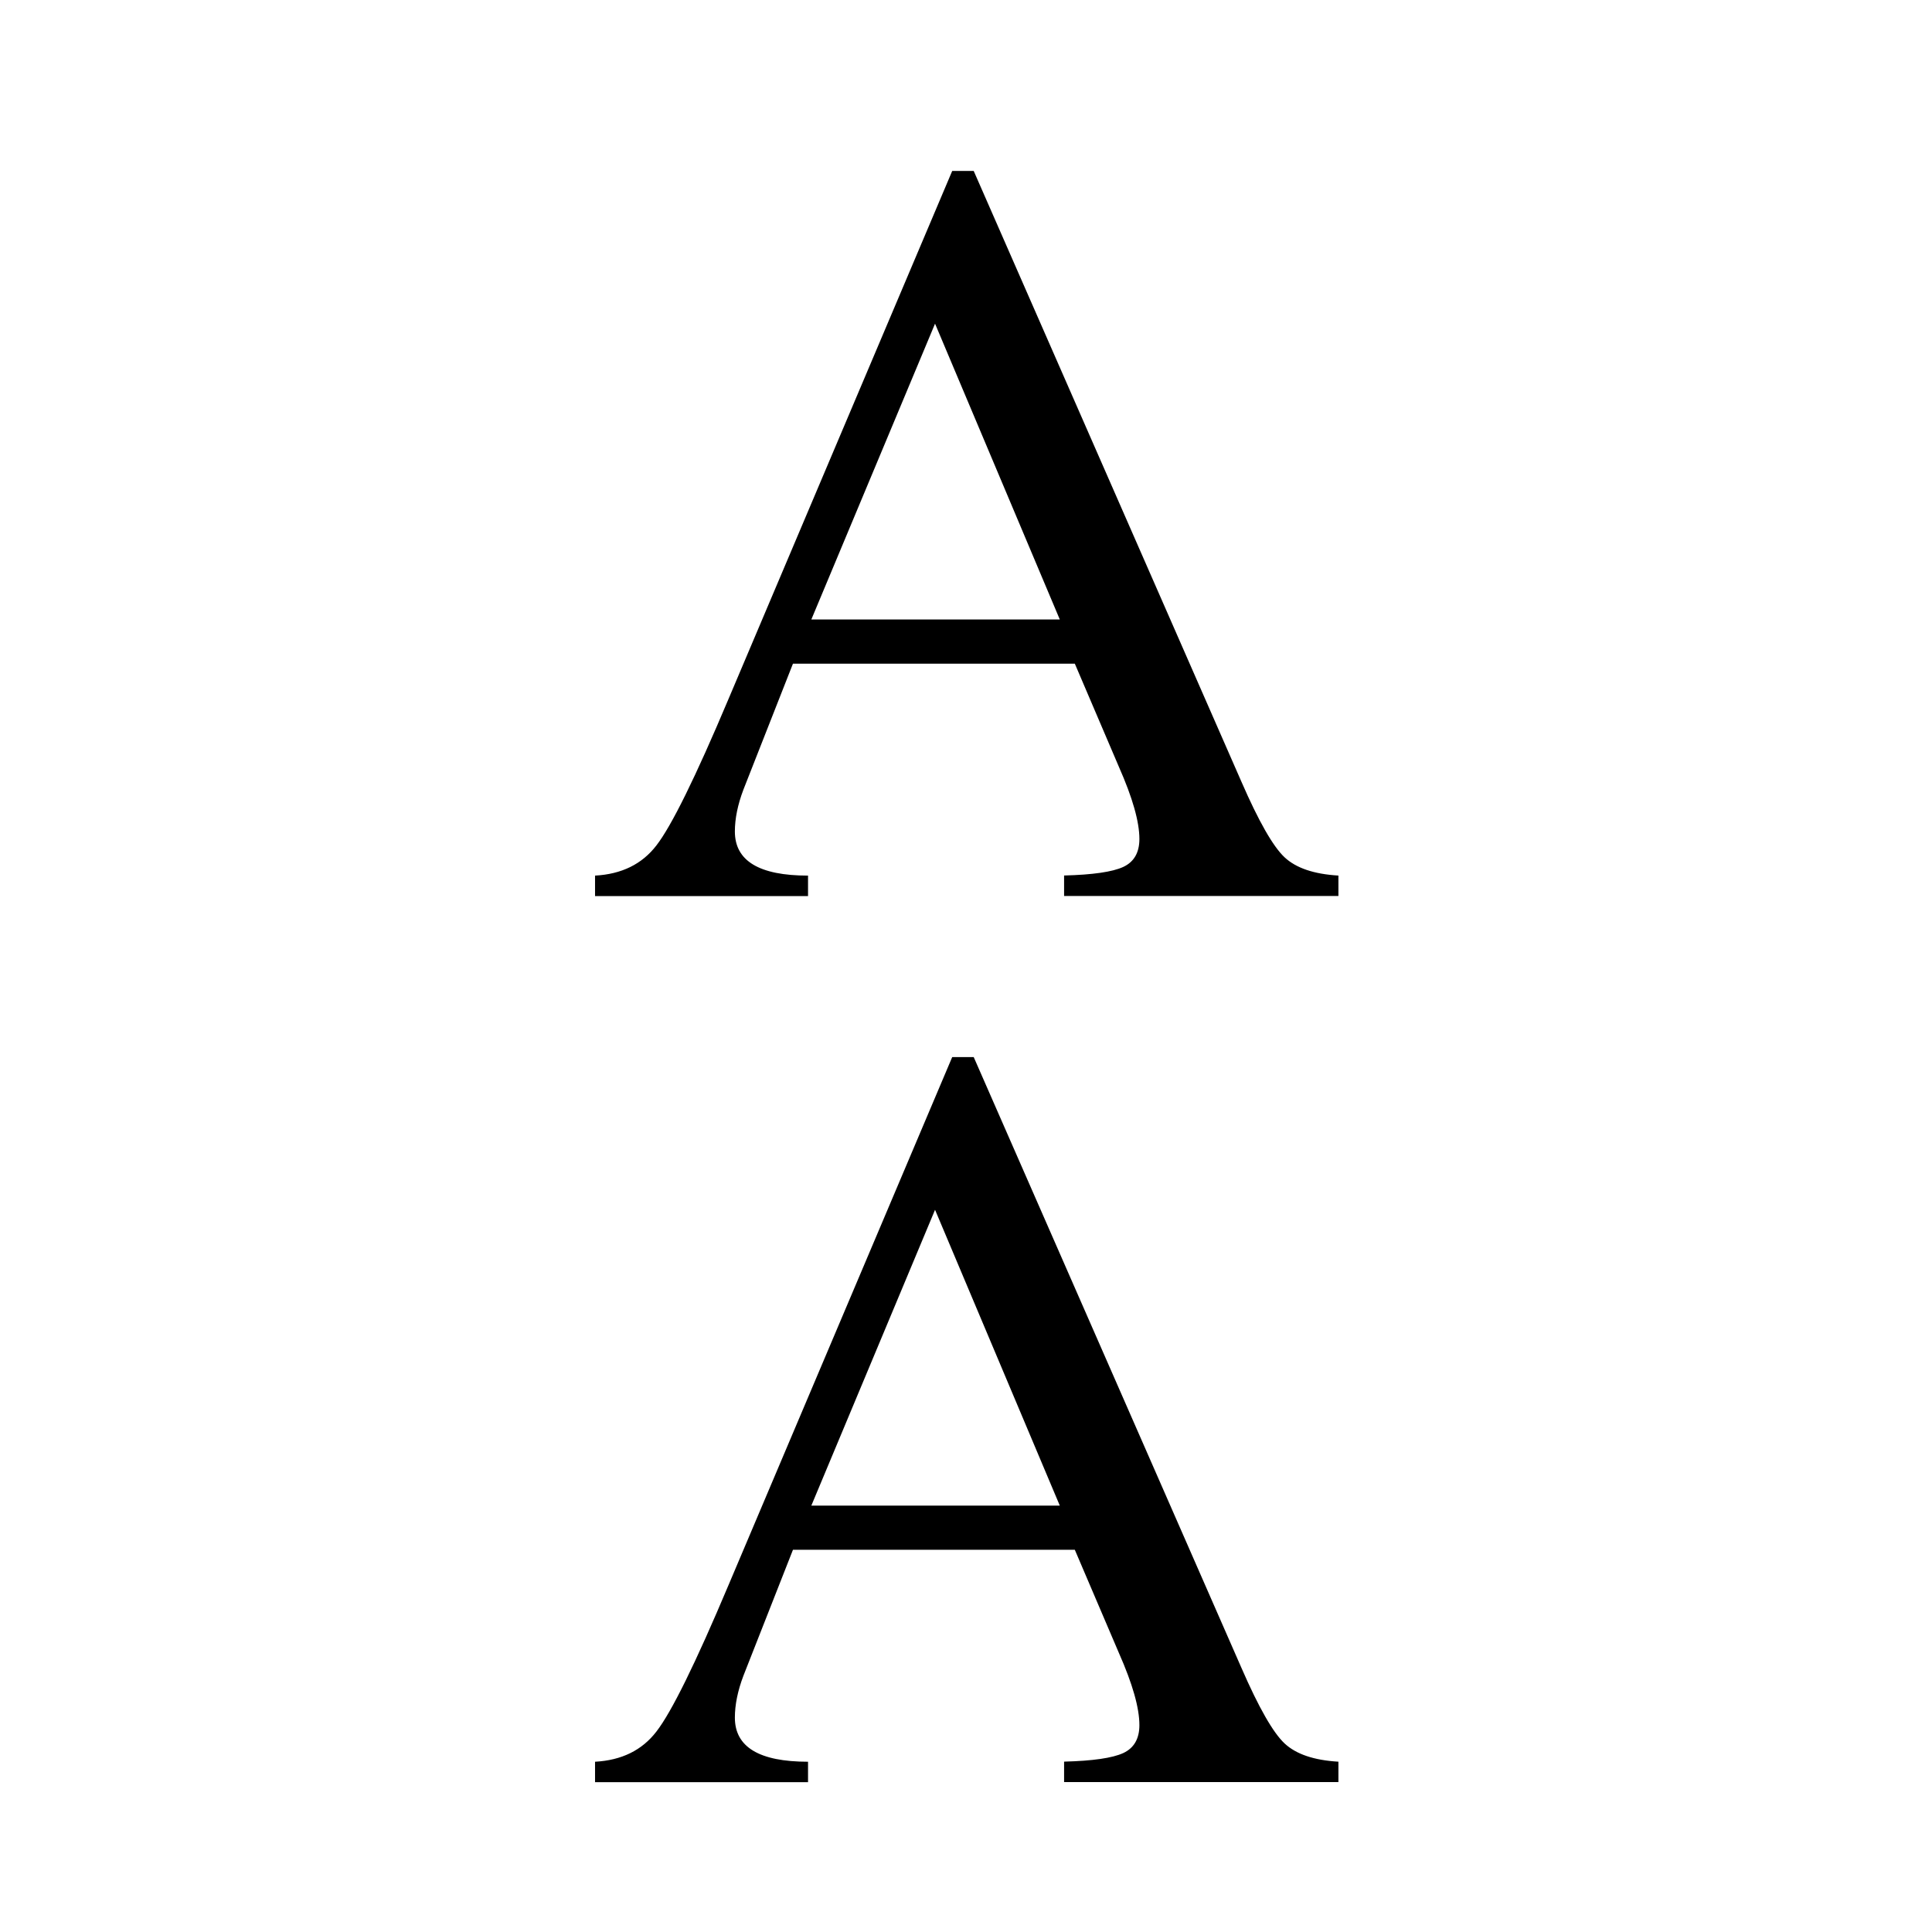<svg height="24" viewBox="0 0 6.35 6.35" width="24" xmlns="http://www.w3.org/2000/svg"><g stroke-width="1.047" transform="matrix(.172 0 0 .172 .265 -44.962)"><path d="m24.035 295.07v.391h-5.242v-.391q.822-.021 1.131-.164.308-.144.308-.534 0-.493-.391-1.377l-.843-1.973h-5.386l-.946 2.405q-.164.432-.164.802 0 .843 1.398.843v.391h-4.07v-.391q.761-.041 1.172-.576.432-.555 1.377-2.796l4.276-10.093h.411l5.118 11.676q.493 1.131.822 1.439.329.308 1.028.349zm-10.072-4.892h4.748l-2.384-5.653z"/><path d="m24.035 278.137v.391h-5.242v-.391q.822-.021 1.131-.164.308-.144.308-.534 0-.493-.391-1.377l-.843-1.973h-5.386l-.946 2.405q-.164.432-.164.802 0 .843 1.398.843v.391h-4.07v-.391q.761-.041 1.172-.576.432-.555 1.377-2.796l4.276-10.093h.411l5.118 11.676q.493 1.131.822 1.439.329.308 1.028.349zm-10.072-4.892h4.748l-2.384-5.653z"/></g></svg>